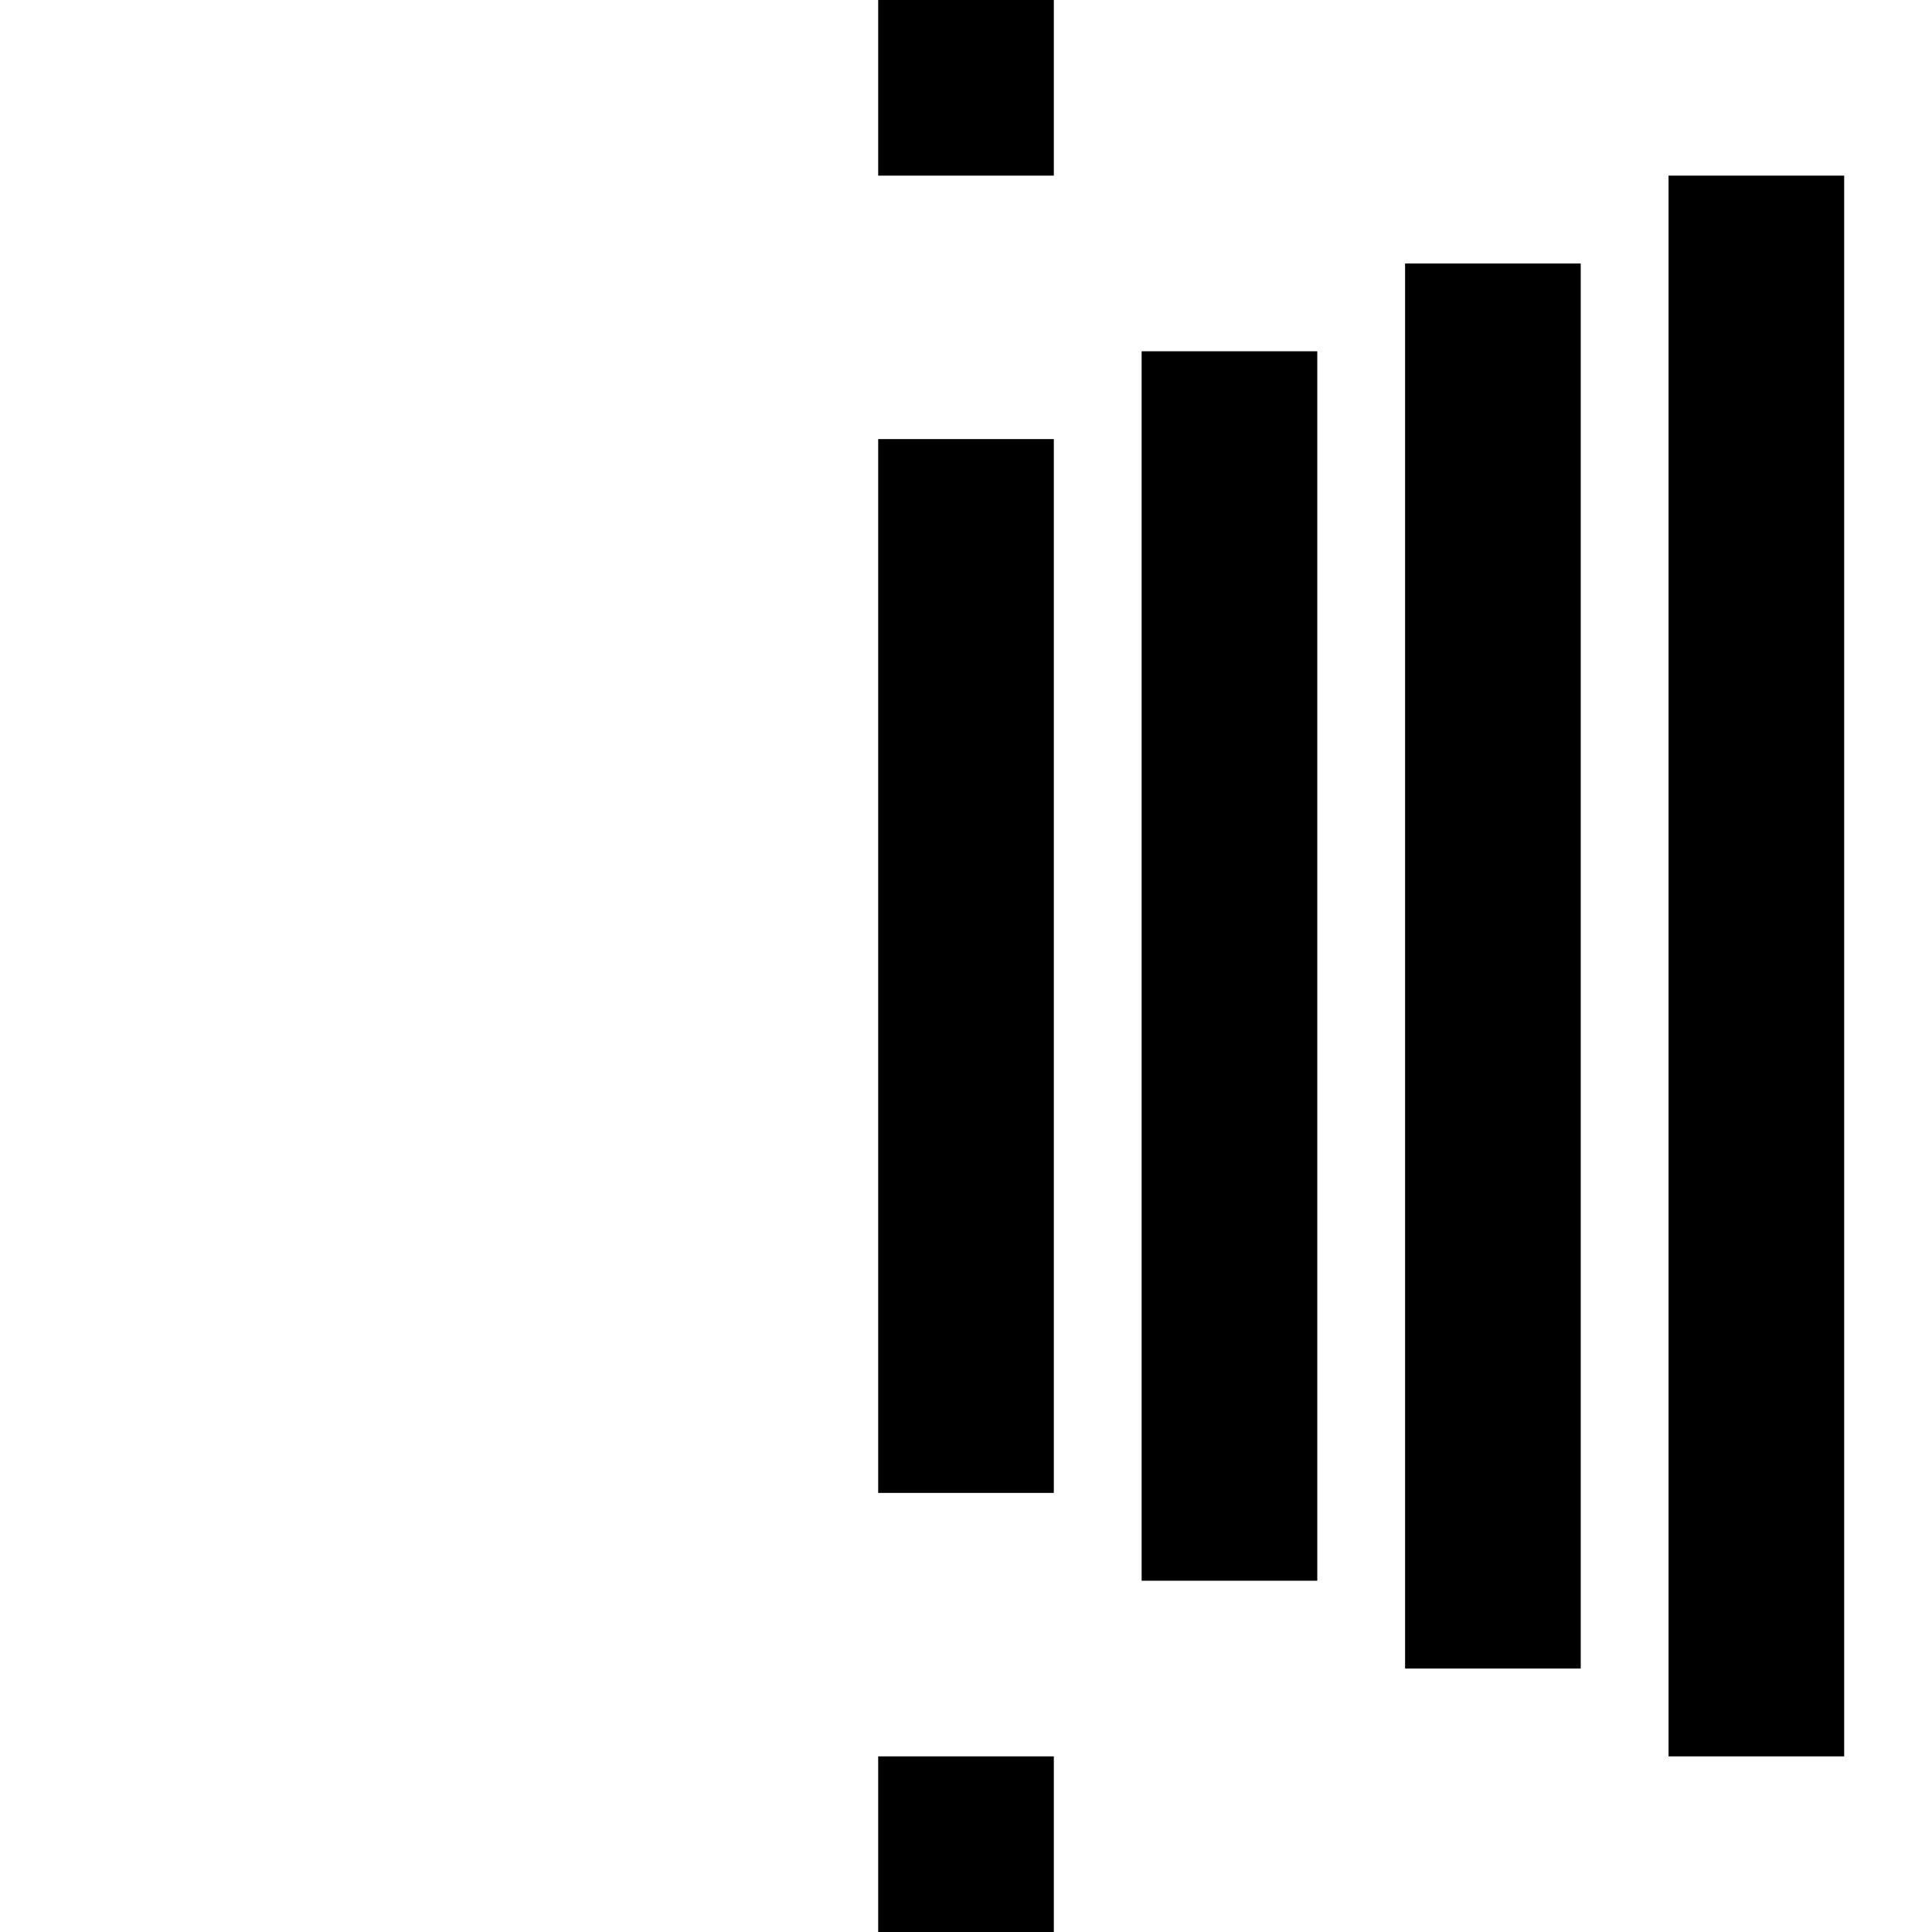 <svg xmlns="http://www.w3.org/2000/svg" id="memory-table-top-horizontal-stairs-ascend-right" viewBox="0 0 22 22"><path d="M12 2H10V0H12M12 17H10V5H12M15 18H13V4H15M18 19H16V3H18M21 20H19V2H21M12 22H10V20H12Z" /></svg>